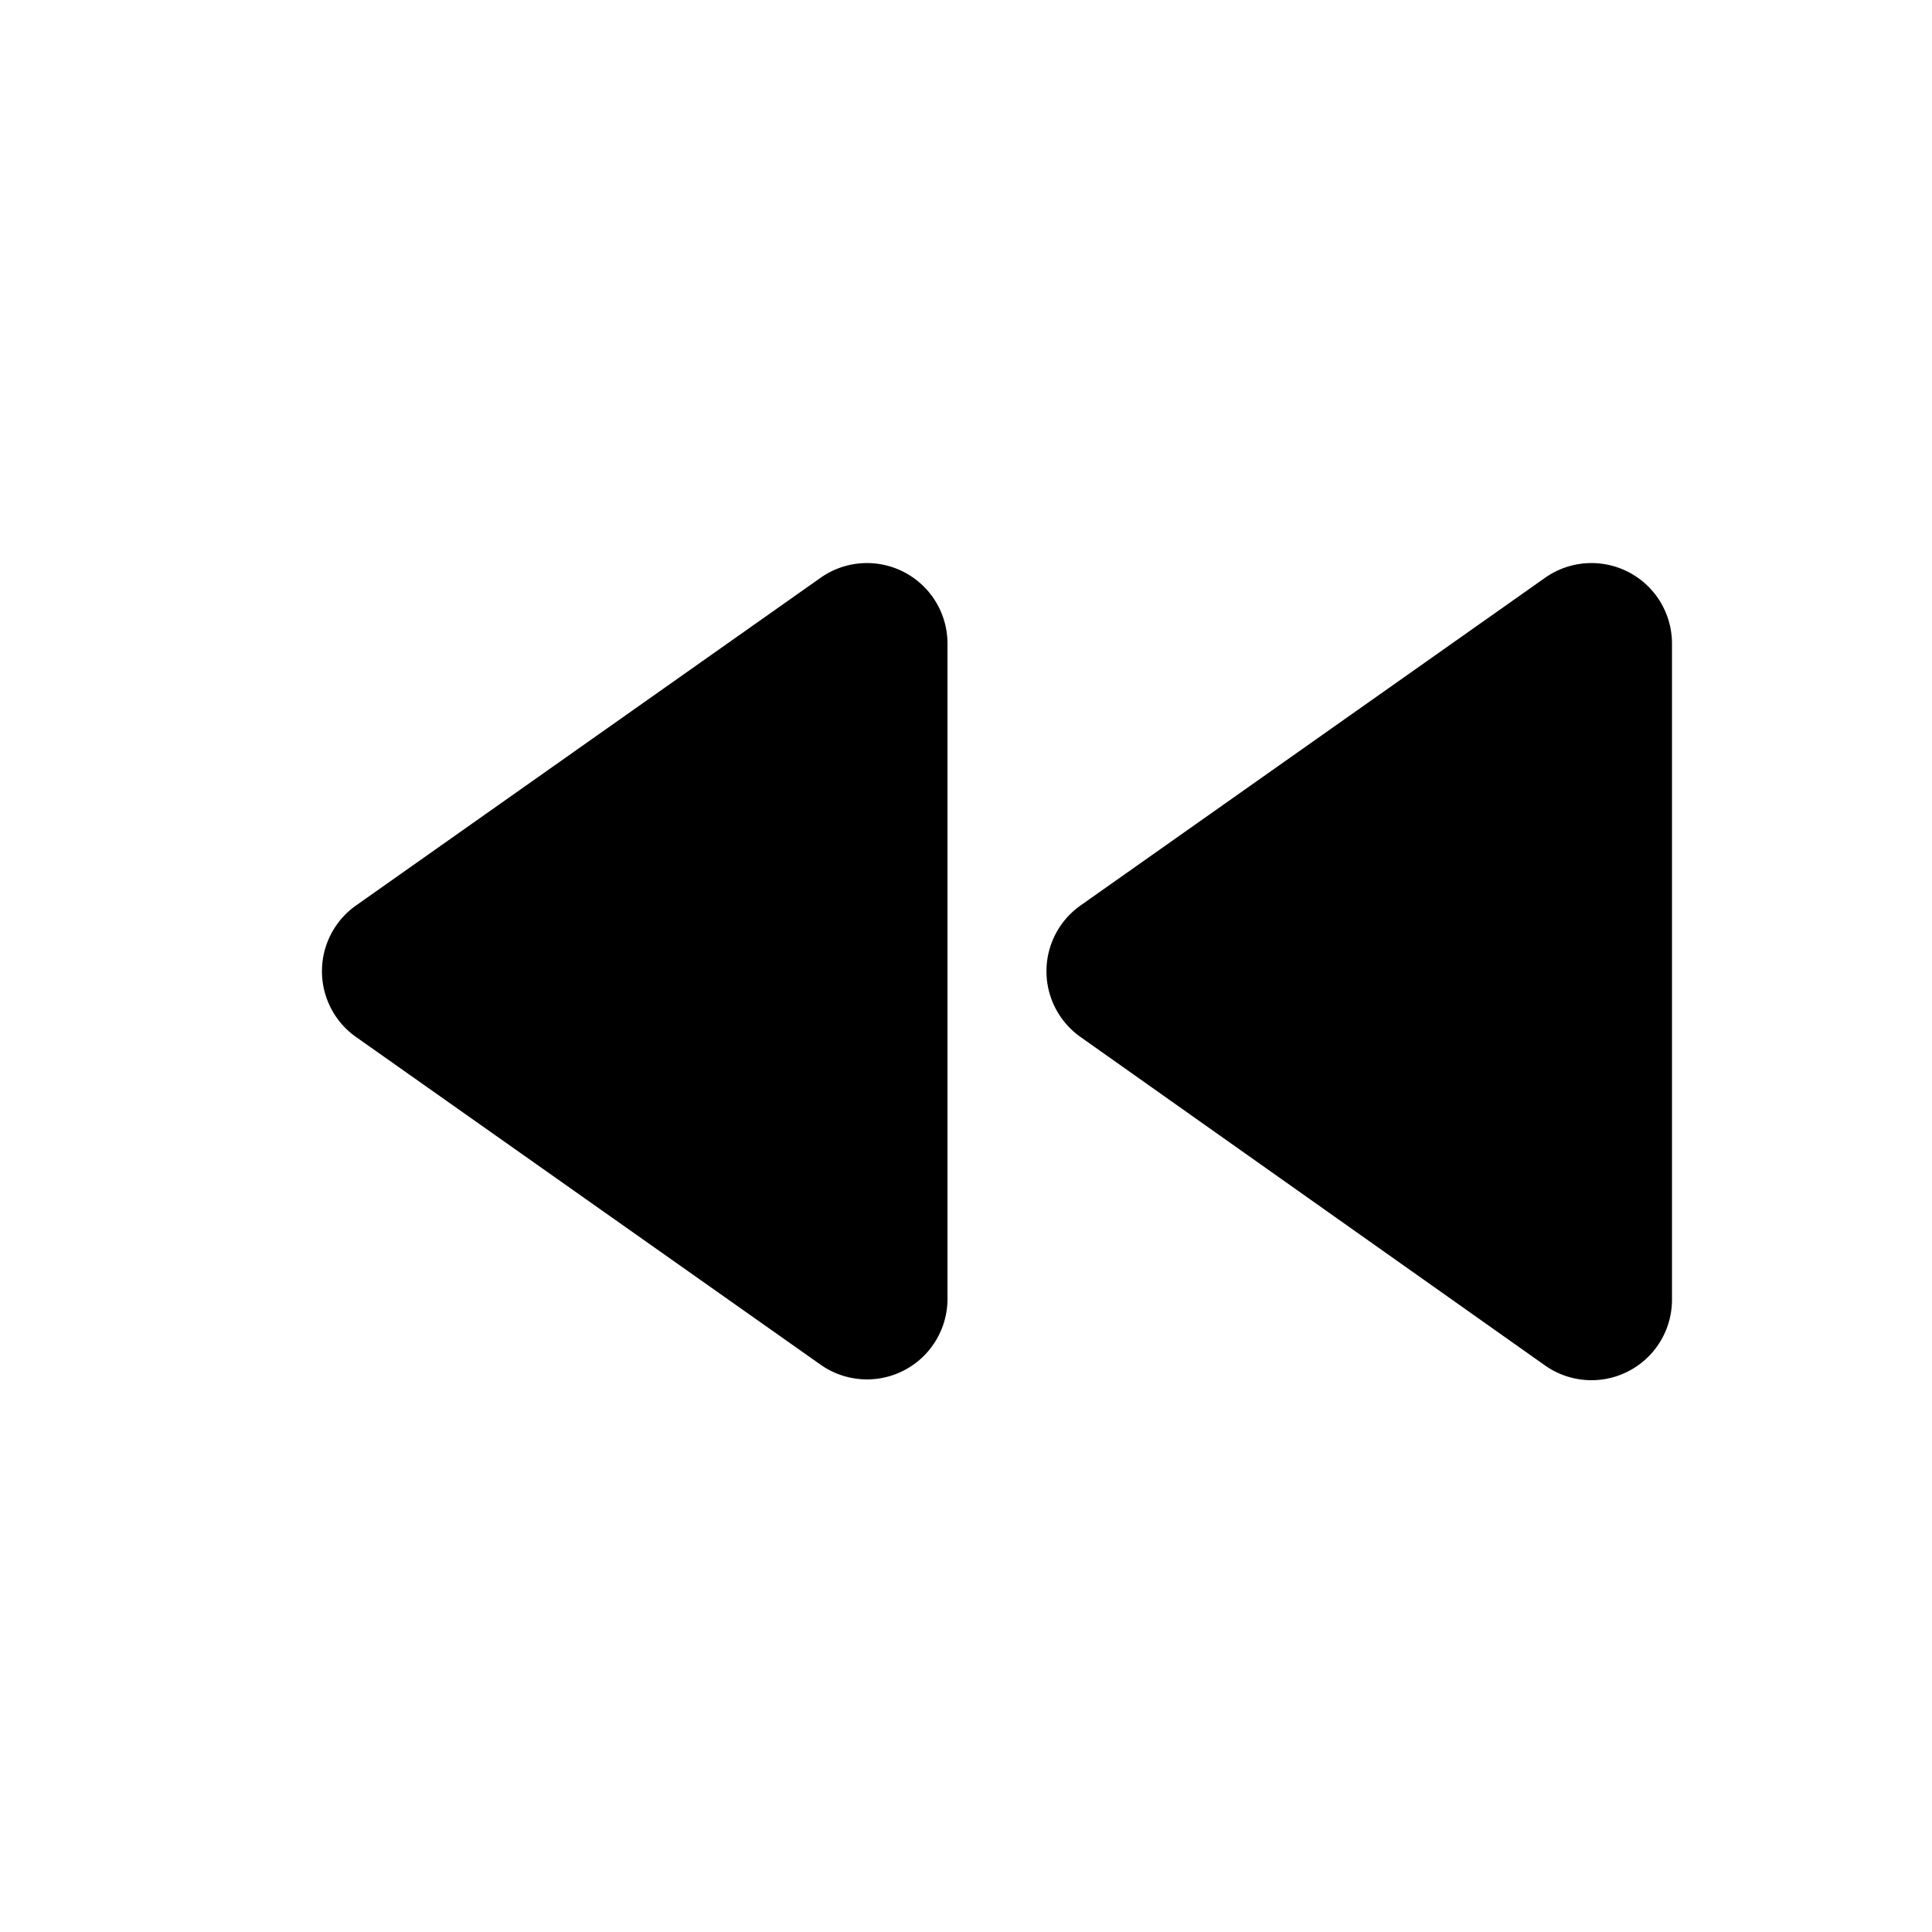 <svg id="icon-backward" xmlns="http://www.w3.org/2000/svg" width="24" height="24" viewBox="0 0 24 24">
  <path id="fast_forward_black_24dp" d="M5.58,16.89l5.77-4.07a1,1,0,0,0,0-1.63L5.58,7.11A1,1,0,0,0,4,7.93v8.14A1,1,0,0,0,5.58,16.89ZM13,7.93v8.14a1,1,0,0,0,1.58.82l5.77-4.07a1,1,0,0,0,0-1.63L14.58,7.12A1,1,0,0,0,13,7.93Z" transform="translate(24.77 24.07) rotate(180)"/>
  <g id="Gruppe_3645" data-name="Gruppe 3645">
    <rect id="Rechteck_716" data-name="Rechteck 716" width="24" height="24" fill="none"/>
  </g>
</svg>
